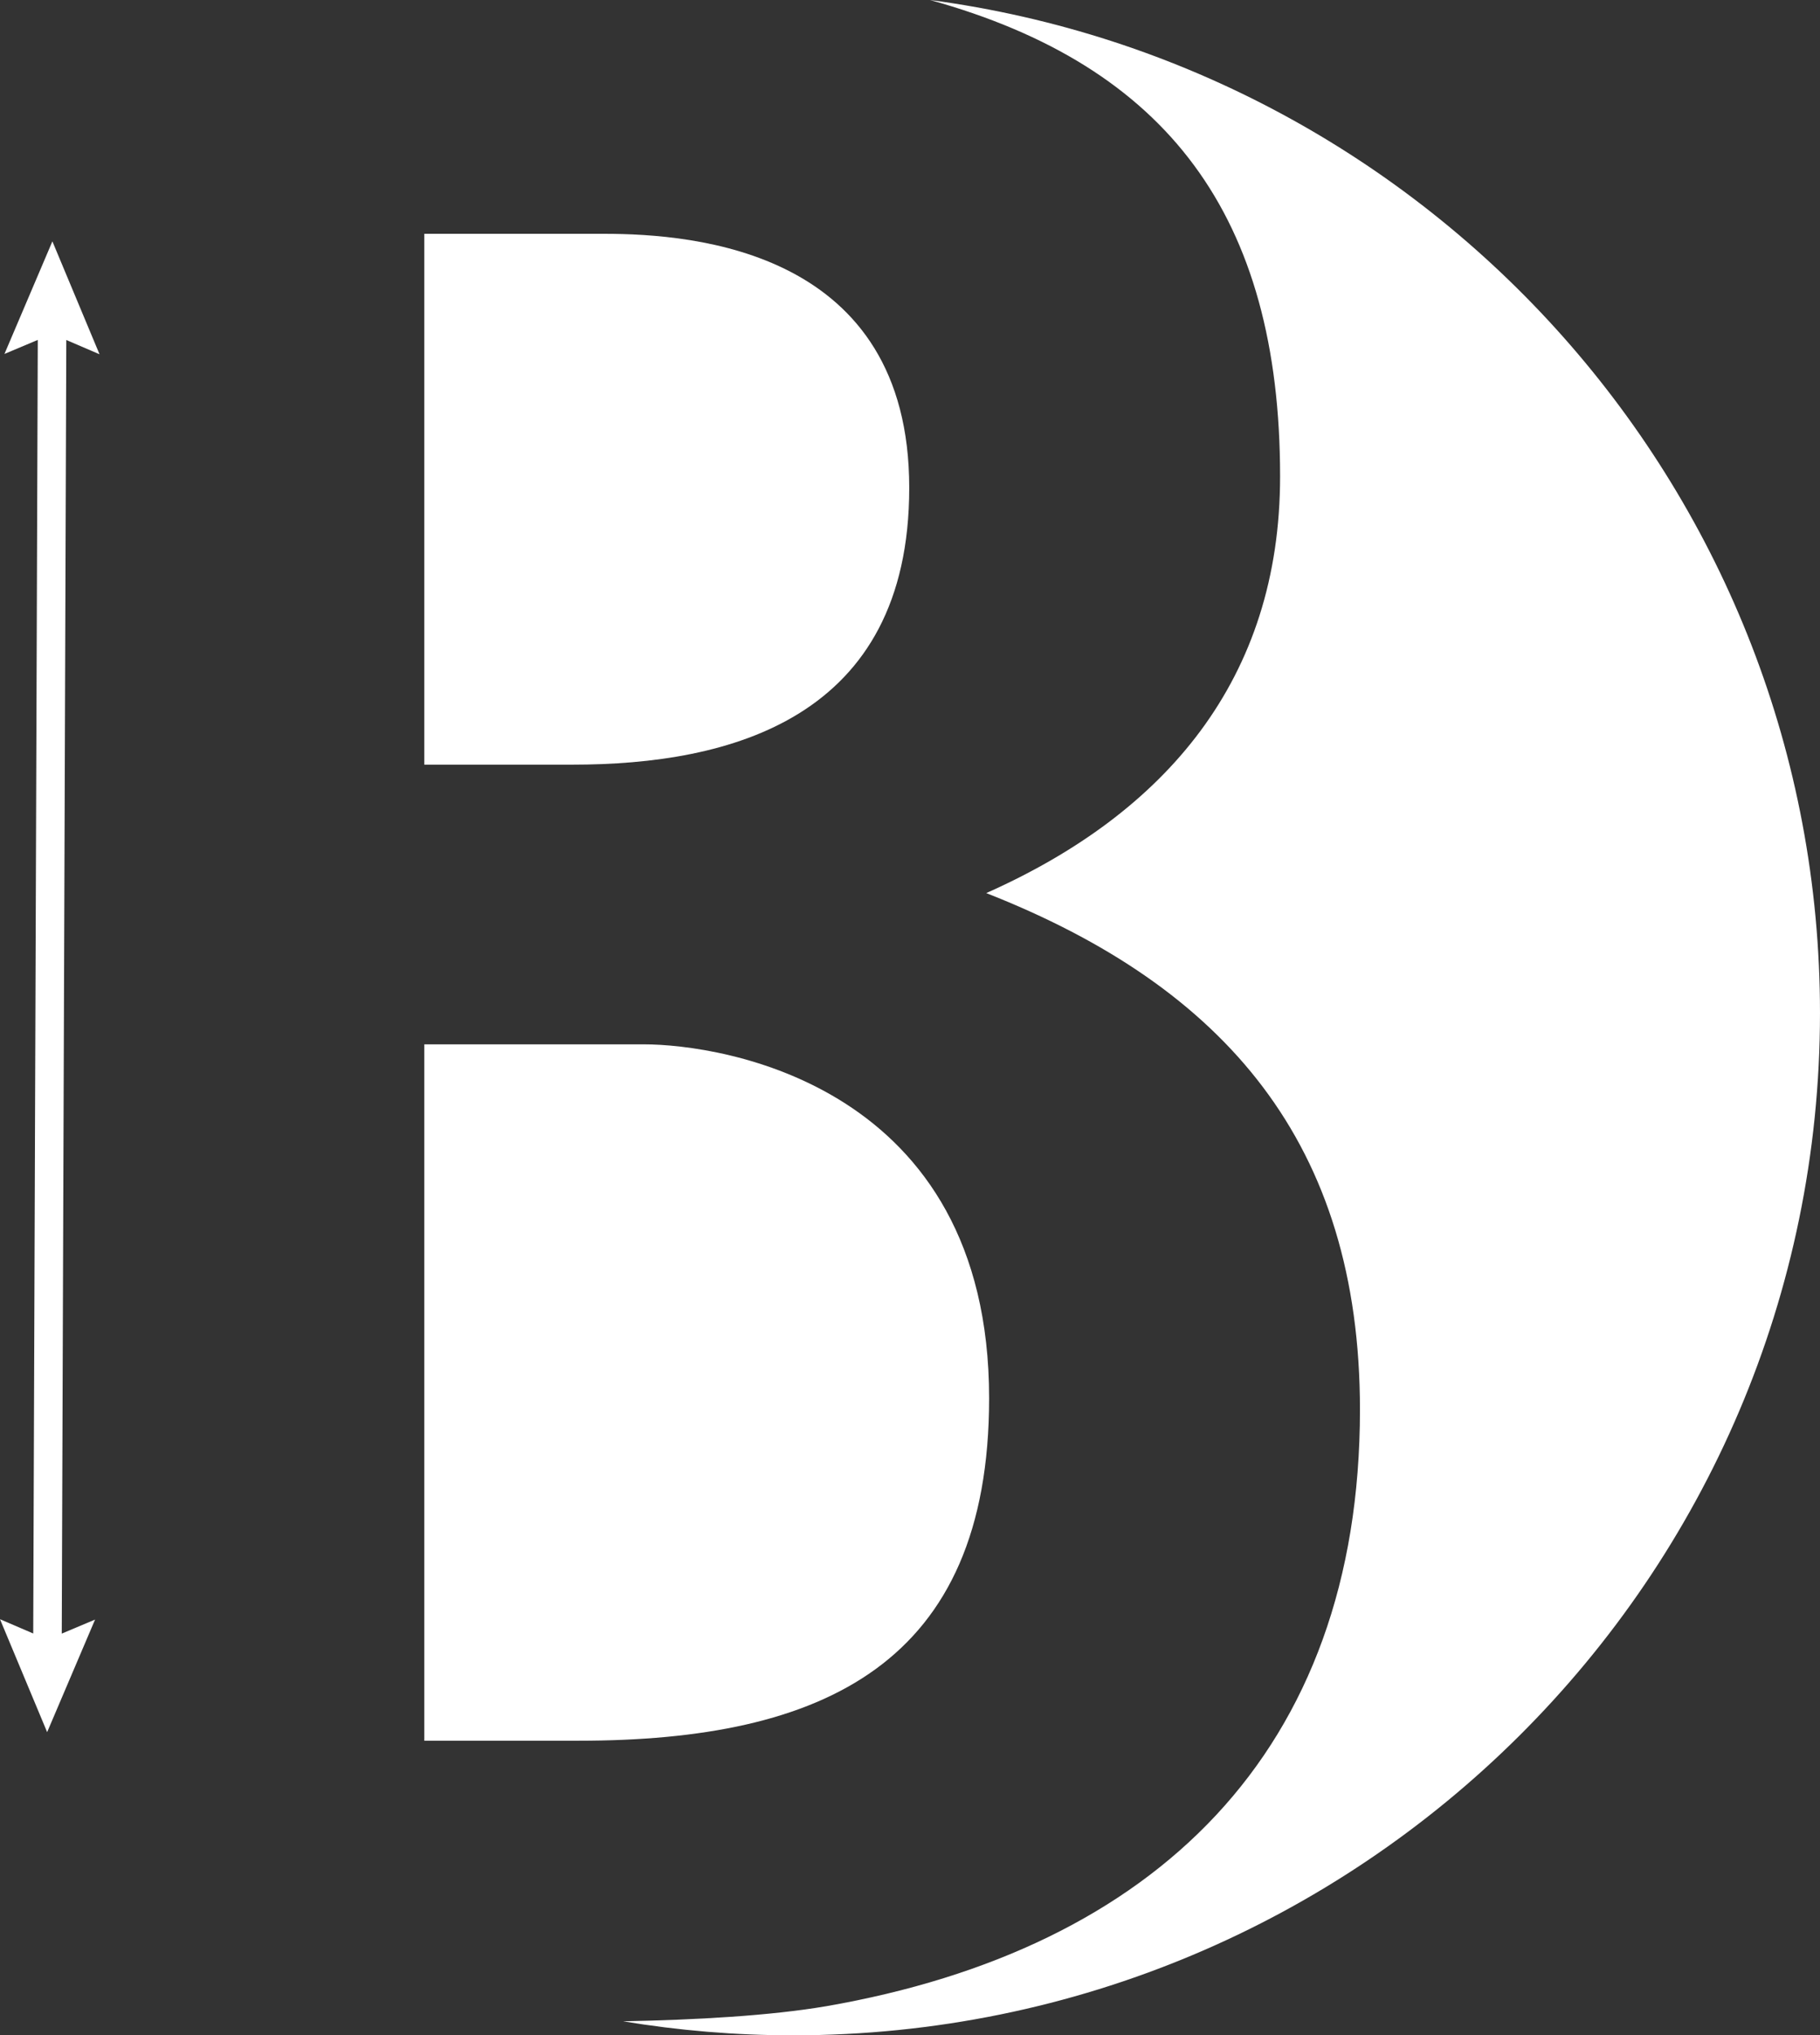 <?xml version="1.0" encoding="utf-8"?>
<!-- Generator: Adobe Illustrator 17.0.2, SVG Export Plug-In . SVG Version: 6.00 Build 0)  -->
<!DOCTYPE svg PUBLIC "-//W3C//DTD SVG 1.1//EN" "http://www.w3.org/Graphics/SVG/1.1/DTD/svg11.dtd">
<svg version="1.1" id="Layer_2" xmlns="http://www.w3.org/2000/svg" xmlns:xlink="http://www.w3.org/1999/xlink" x="0px" y="0px"
	 width="174.118px" height="194.626px" viewBox="0 0 174.118 194.626" enable-background="new 0 0 174.118 194.626"
	 xml:space="preserve">
<rect x="0" y="0" width="174.118" height="194.626" fill="#333333" stroke="none"/>
<path fill="none" d="M38.899,36.703c0.123,0,0.246,0,0.368,0"/>
<g>
	<path fill="#FFFFFF" d="M94.628,133.706c0-30.021-25.654-33.842-33.023-33.842H40.591v66.591h14.737
		C78.799,166.456,94.628,159.087,94.628,133.706z"/>
	<path fill="#FFFFFF" d="M88.978,0c22.699,6.296,33.487,20.671,33.487,45.555c0,19.377-10.917,32.204-28.11,39.845
		c22.925,9.006,35.751,24.017,35.751,49.398c0,32.75-19.649,51.581-51.035,57.039c-5.436,0.925-12.49,1.311-19.459,1.448
		c5.288,0.876,10.716,1.341,16.254,1.341c54.262,0,98.251-43.768,98.251-97.759C174.118,47.302,137.037,6.381,88.978,0z"/>
	<path fill="#FFFFFF" d="M86.986,46.646c0-22.652-20.468-24.289-29.201-24.289H40.591v50.762h14.192
		C69.792,73.119,86.986,68.752,86.986,46.646z"/>
	<polygon fill="#FFFFFF" points="9.522,33.877 5.012,23.08 0.426,33.845 3.614,32.504 3.179,156.201 0,154.837 4.51,165.634 
		9.096,154.869 5.908,156.211 6.343,32.513 	"/>
</g>
</svg>
